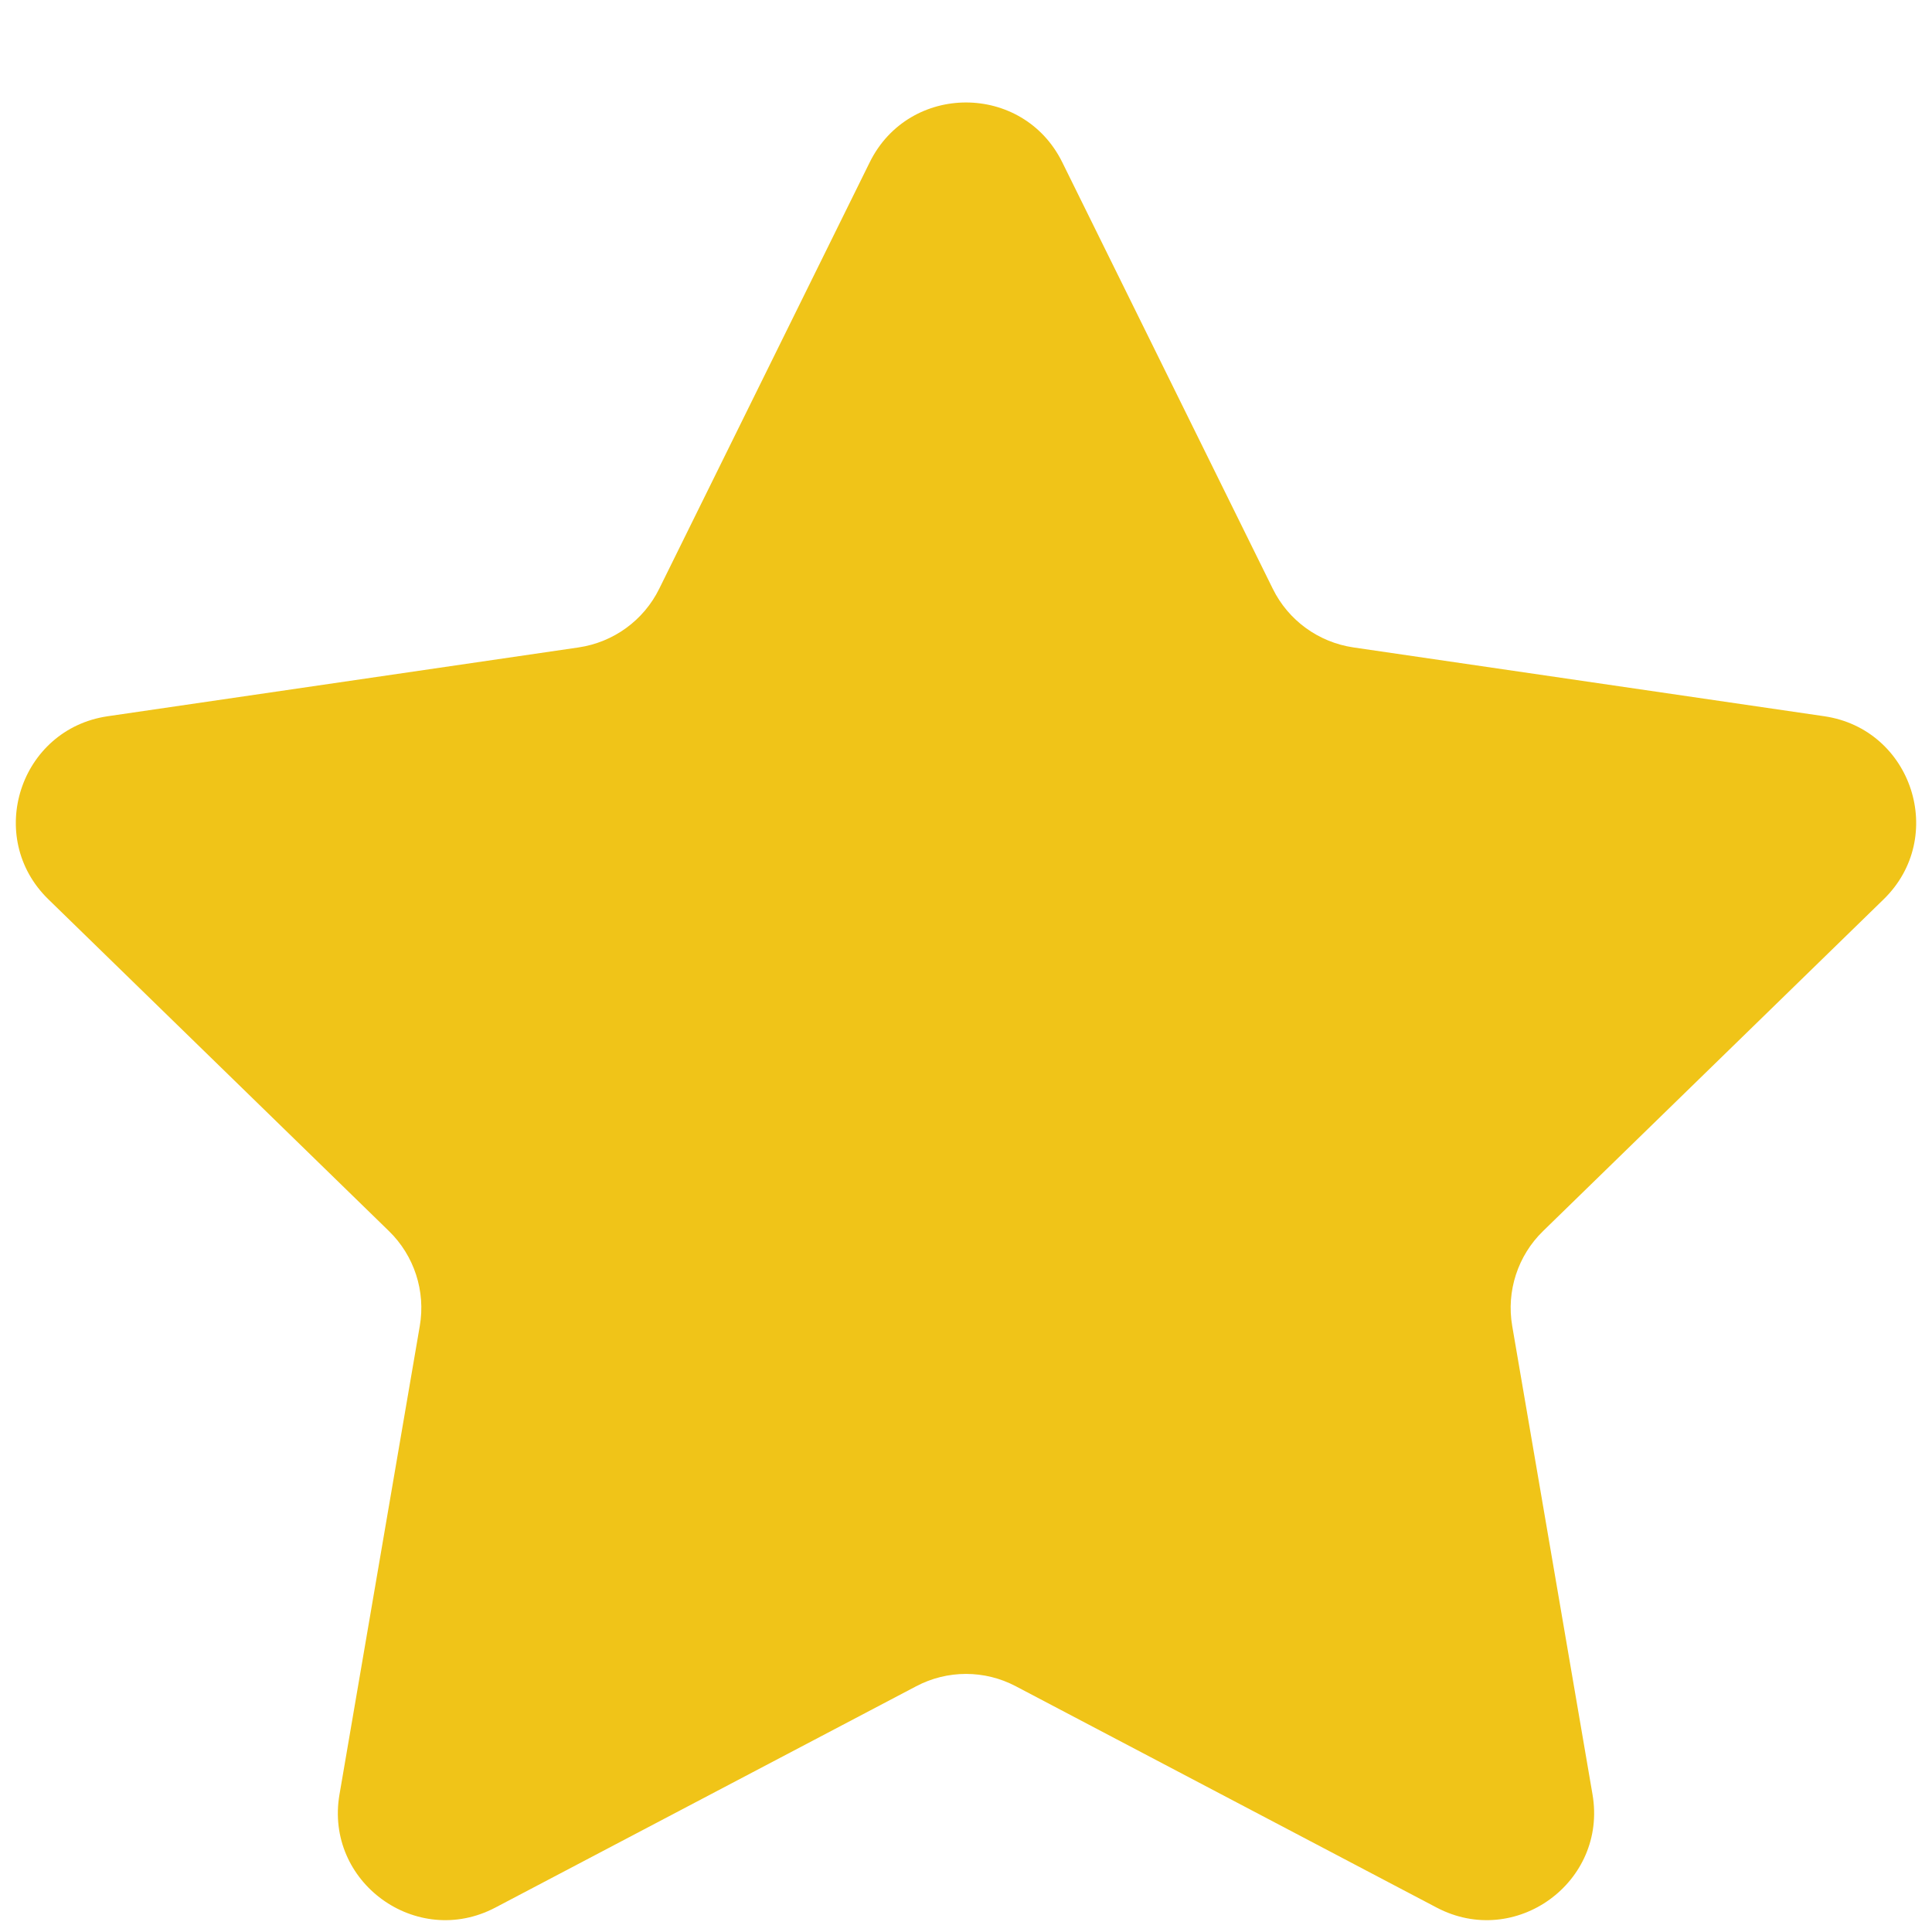 <svg width="18" height="18" viewBox="0 0 18 18" fill="none" xmlns="http://www.w3.org/2000/svg">
<path d="M8.103 1.512C8.47 0.769 9.53 0.769 9.897 1.512L11.858 5.485C12.003 5.78 12.284 5.984 12.61 6.032L16.996 6.673C17.816 6.793 18.143 7.801 17.549 8.379L14.377 11.469C14.141 11.698 14.033 12.03 14.089 12.354L14.837 16.718C14.977 17.535 14.12 18.158 13.386 17.773L9.465 15.711C9.174 15.557 8.826 15.557 8.535 15.711L4.614 17.773C3.88 18.158 3.022 17.535 3.163 16.718L3.911 12.354C3.967 12.03 3.859 11.698 3.623 11.469L0.451 8.379C-0.143 7.801 0.184 6.793 1.004 6.673L5.39 6.032C5.716 5.984 5.997 5.78 6.142 5.485L8.103 1.512Z" fill="#F0C418"/>
</svg>